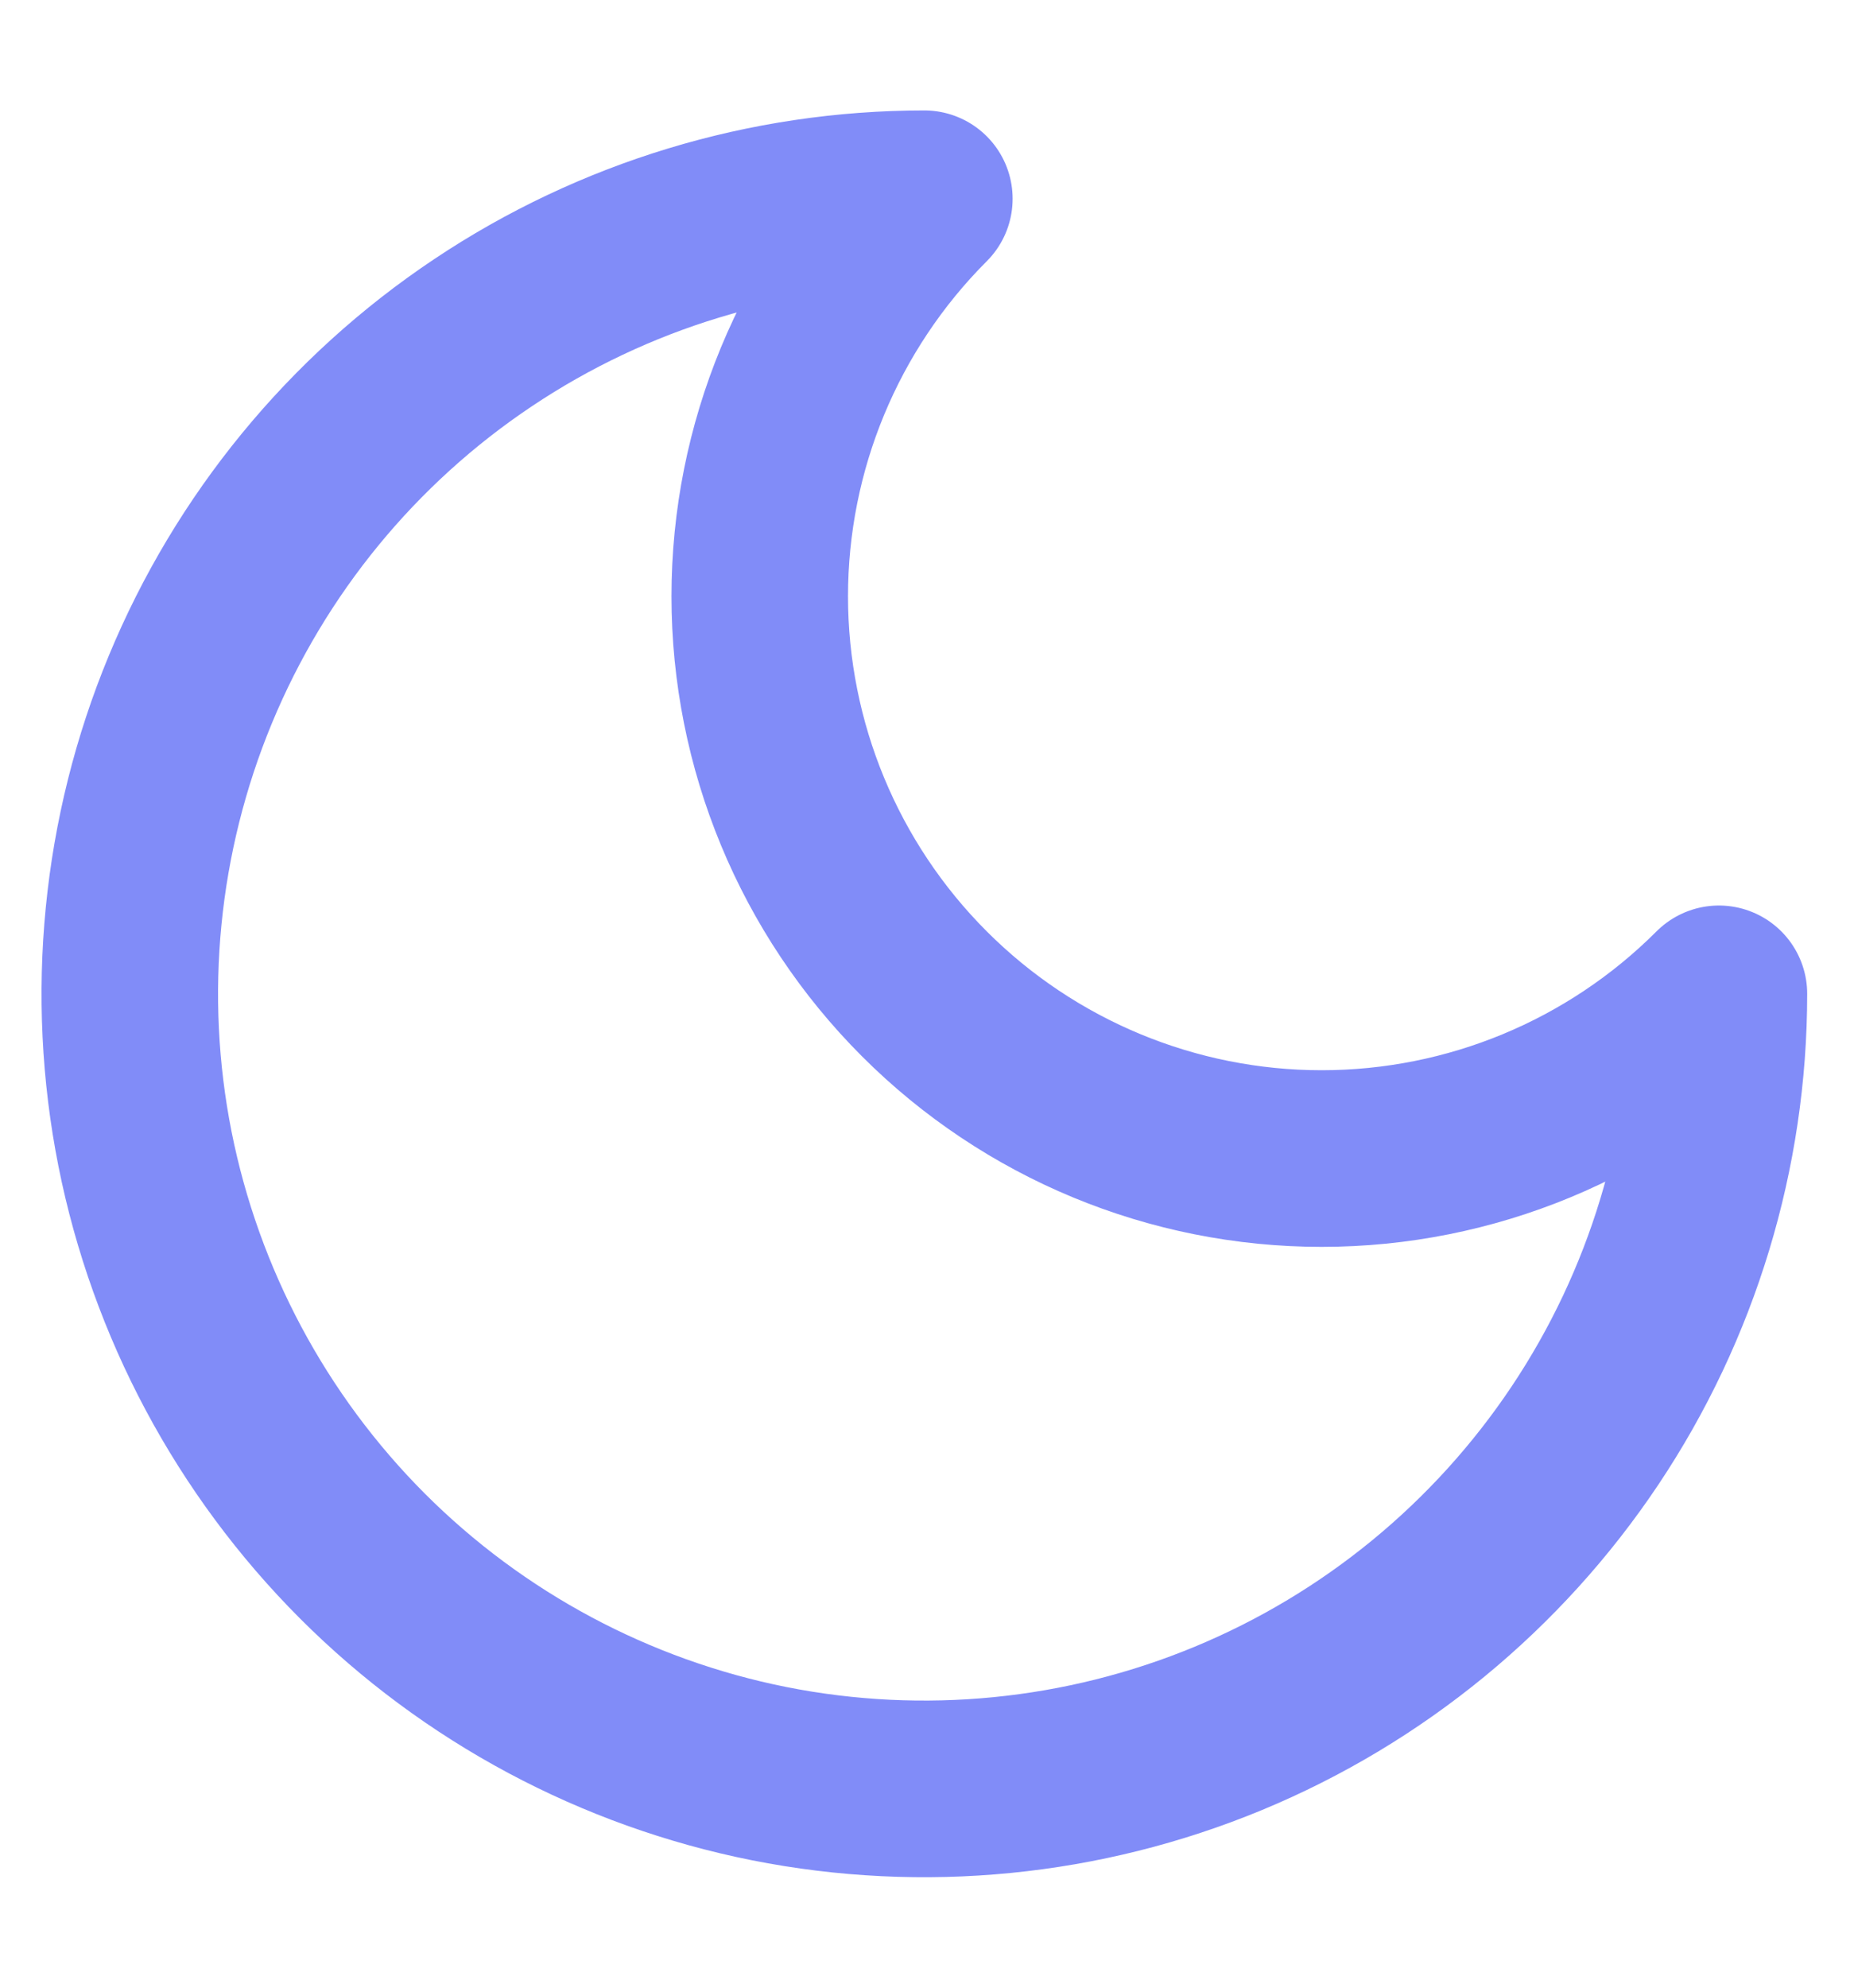 <svg width="14" height="15" viewBox="0 0 14 15" fill="none" xmlns="http://www.w3.org/2000/svg">
<path d="M6.98 1.5C6.184 2.296 5.737 3.375 5.737 4.5C5.737 5.625 6.184 6.704 6.98 7.5C7.776 8.296 8.855 8.743 9.98 8.743C11.105 8.743 12.184 8.296 12.98 7.5C12.98 8.687 12.628 9.847 11.969 10.833C11.309 11.82 10.372 12.589 9.276 13.043C8.18 13.497 6.973 13.616 5.809 13.385C4.646 13.153 3.576 12.582 2.737 11.743C1.898 10.903 1.327 9.834 1.095 8.671C0.864 7.507 0.983 6.3 1.437 5.204C1.891 4.108 2.66 3.17 3.647 2.511C4.633 1.852 5.793 1.5 6.98 1.5Z" stroke="#818CF8" stroke-width="1.333" stroke-linecap="round" stroke-linejoin="round"/>
</svg>
